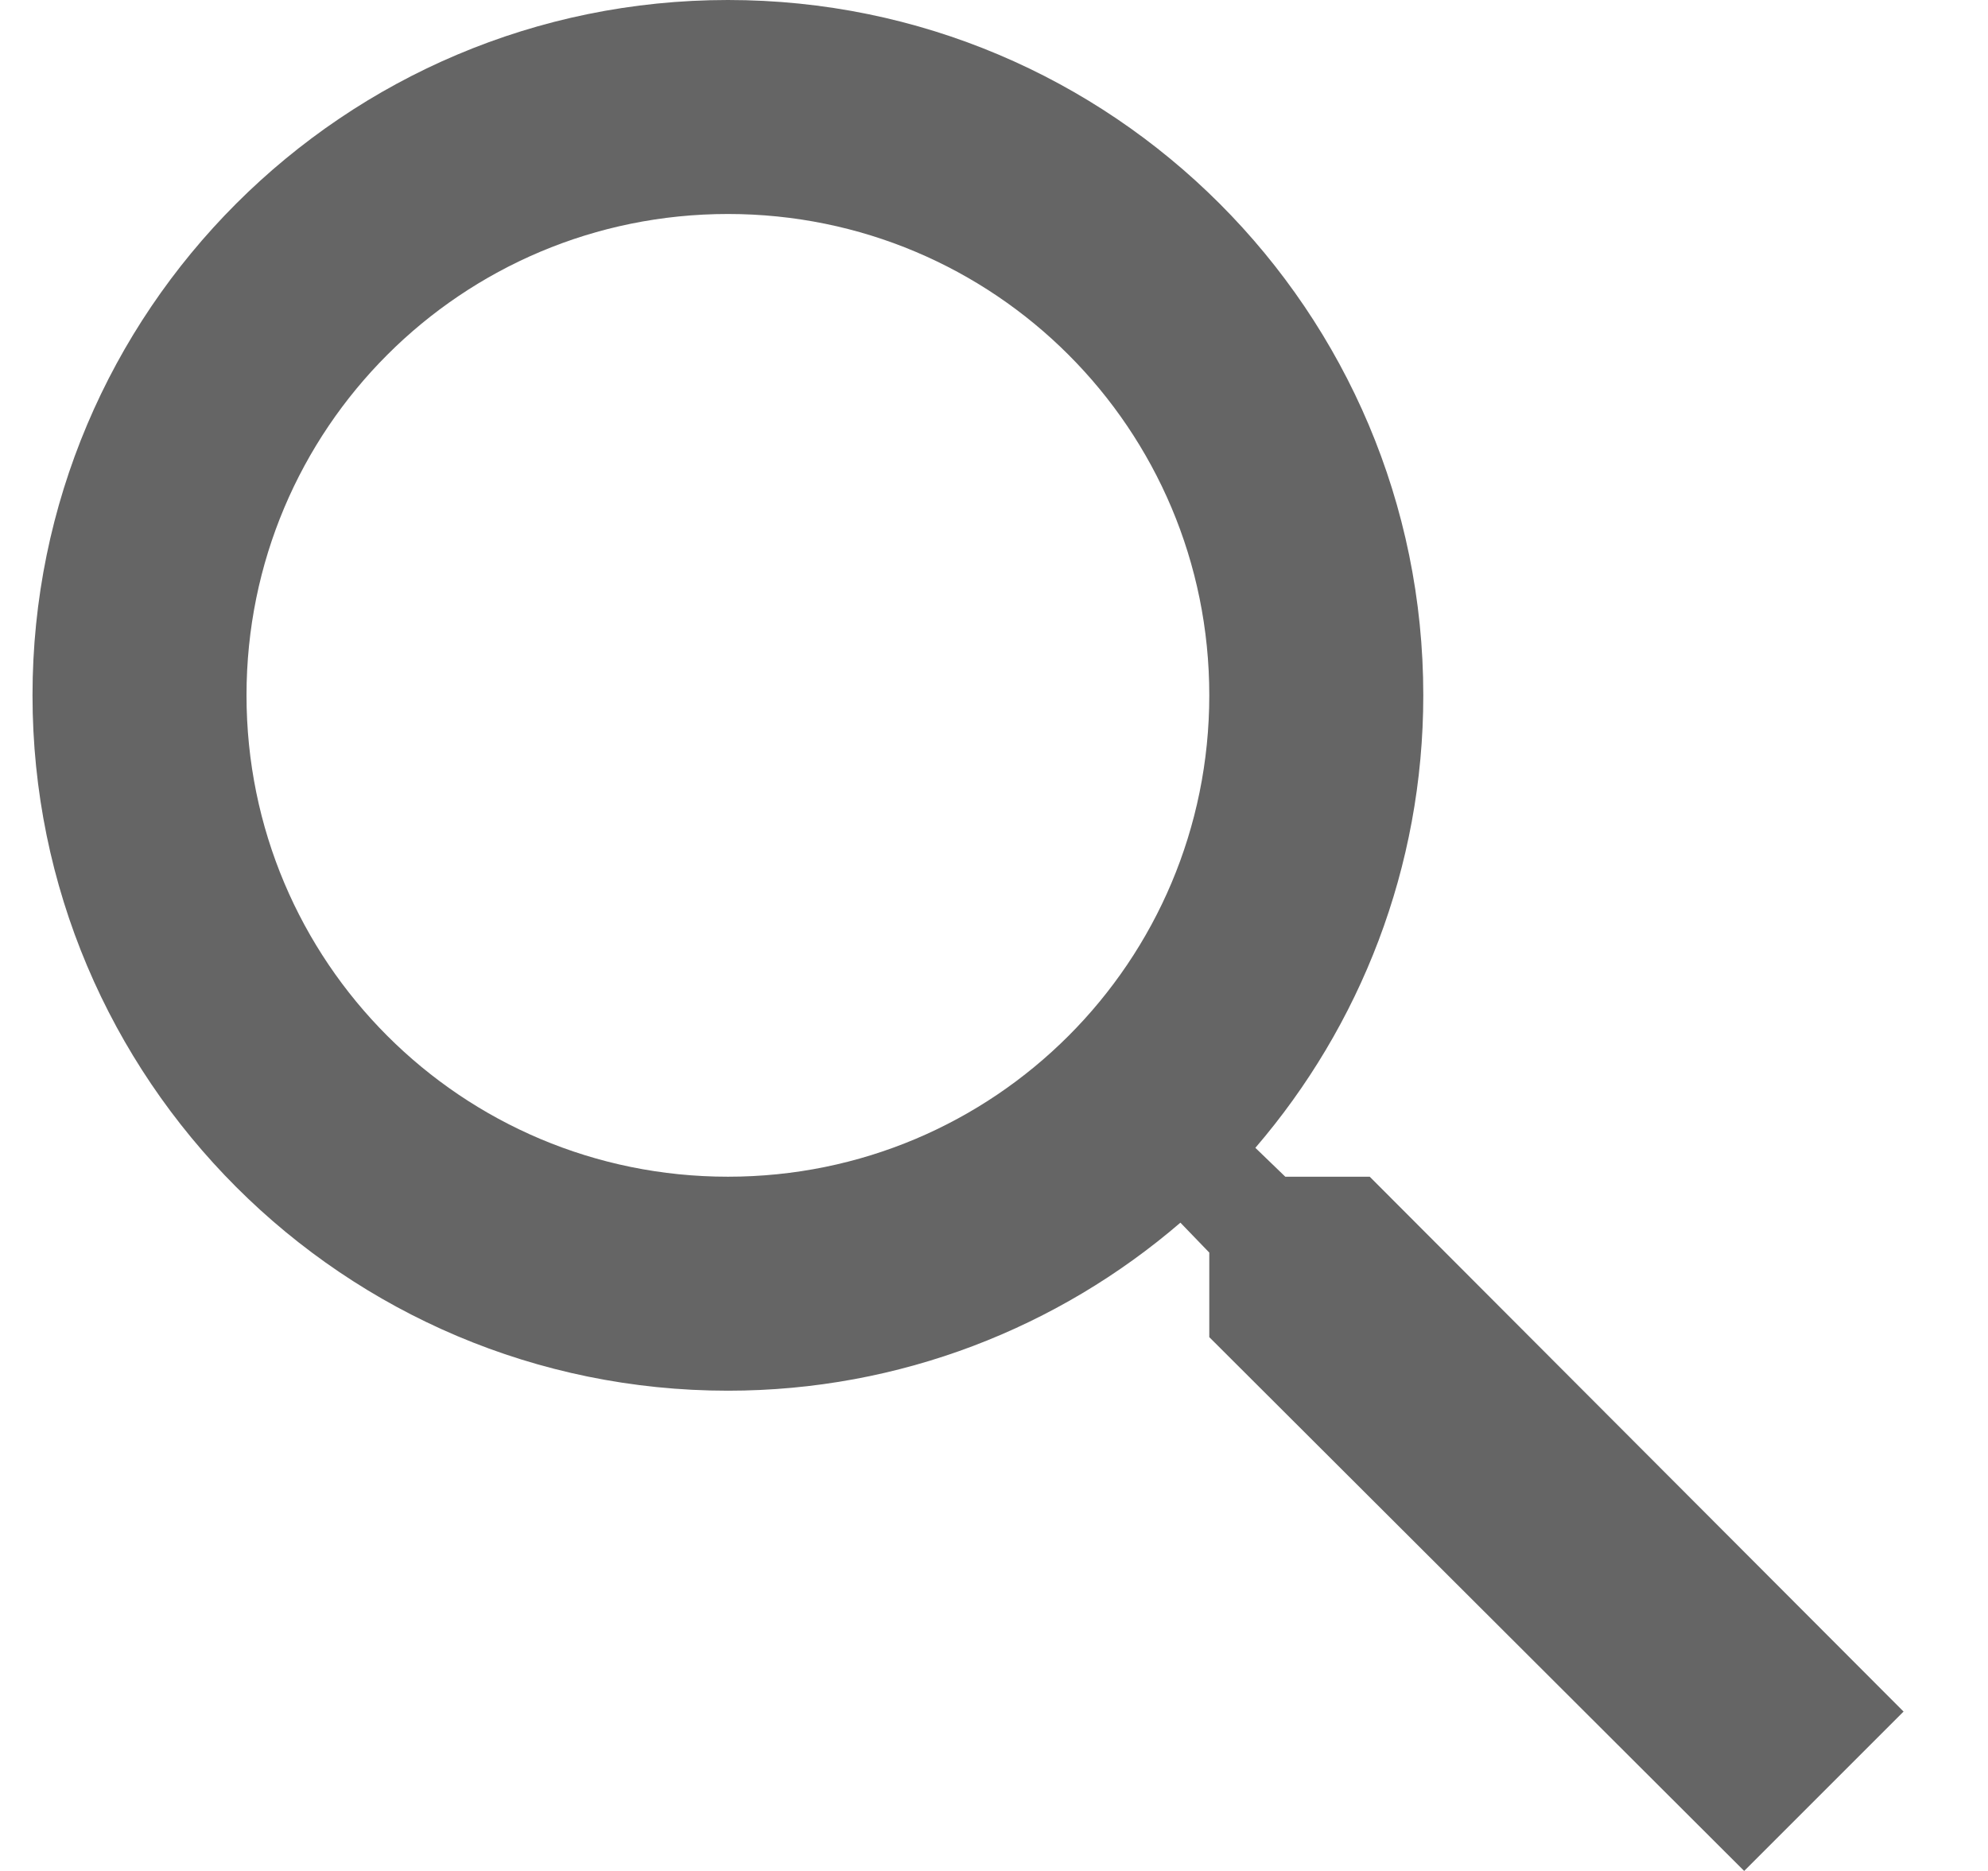 <svg width="17" height="16" viewBox="0 0 17 16" fill="none" xmlns="http://www.w3.org/2000/svg">
    <path
        d="M11.713 10.063H10.991L10.735 9.816C11.631 8.773 12.171 7.419 12.171 5.946C12.171 2.662 9.509 0 6.225 0C2.94 0 0.278 2.662 0.278 5.946C0.278 9.23 2.94 11.893 6.225 11.893C7.697 11.893 9.051 11.353 10.094 10.456L10.341 10.712V11.435L14.915 16L16.278 14.637L11.713 10.063ZM6.225 10.063C3.947 10.063 2.108 8.224 2.108 5.946C2.108 3.668 3.947 1.83 6.225 1.83C8.502 1.83 10.341 3.668 10.341 5.946C10.341 8.224 8.502 10.063 6.225 10.063Z"
        fill="#656565" />
</svg>